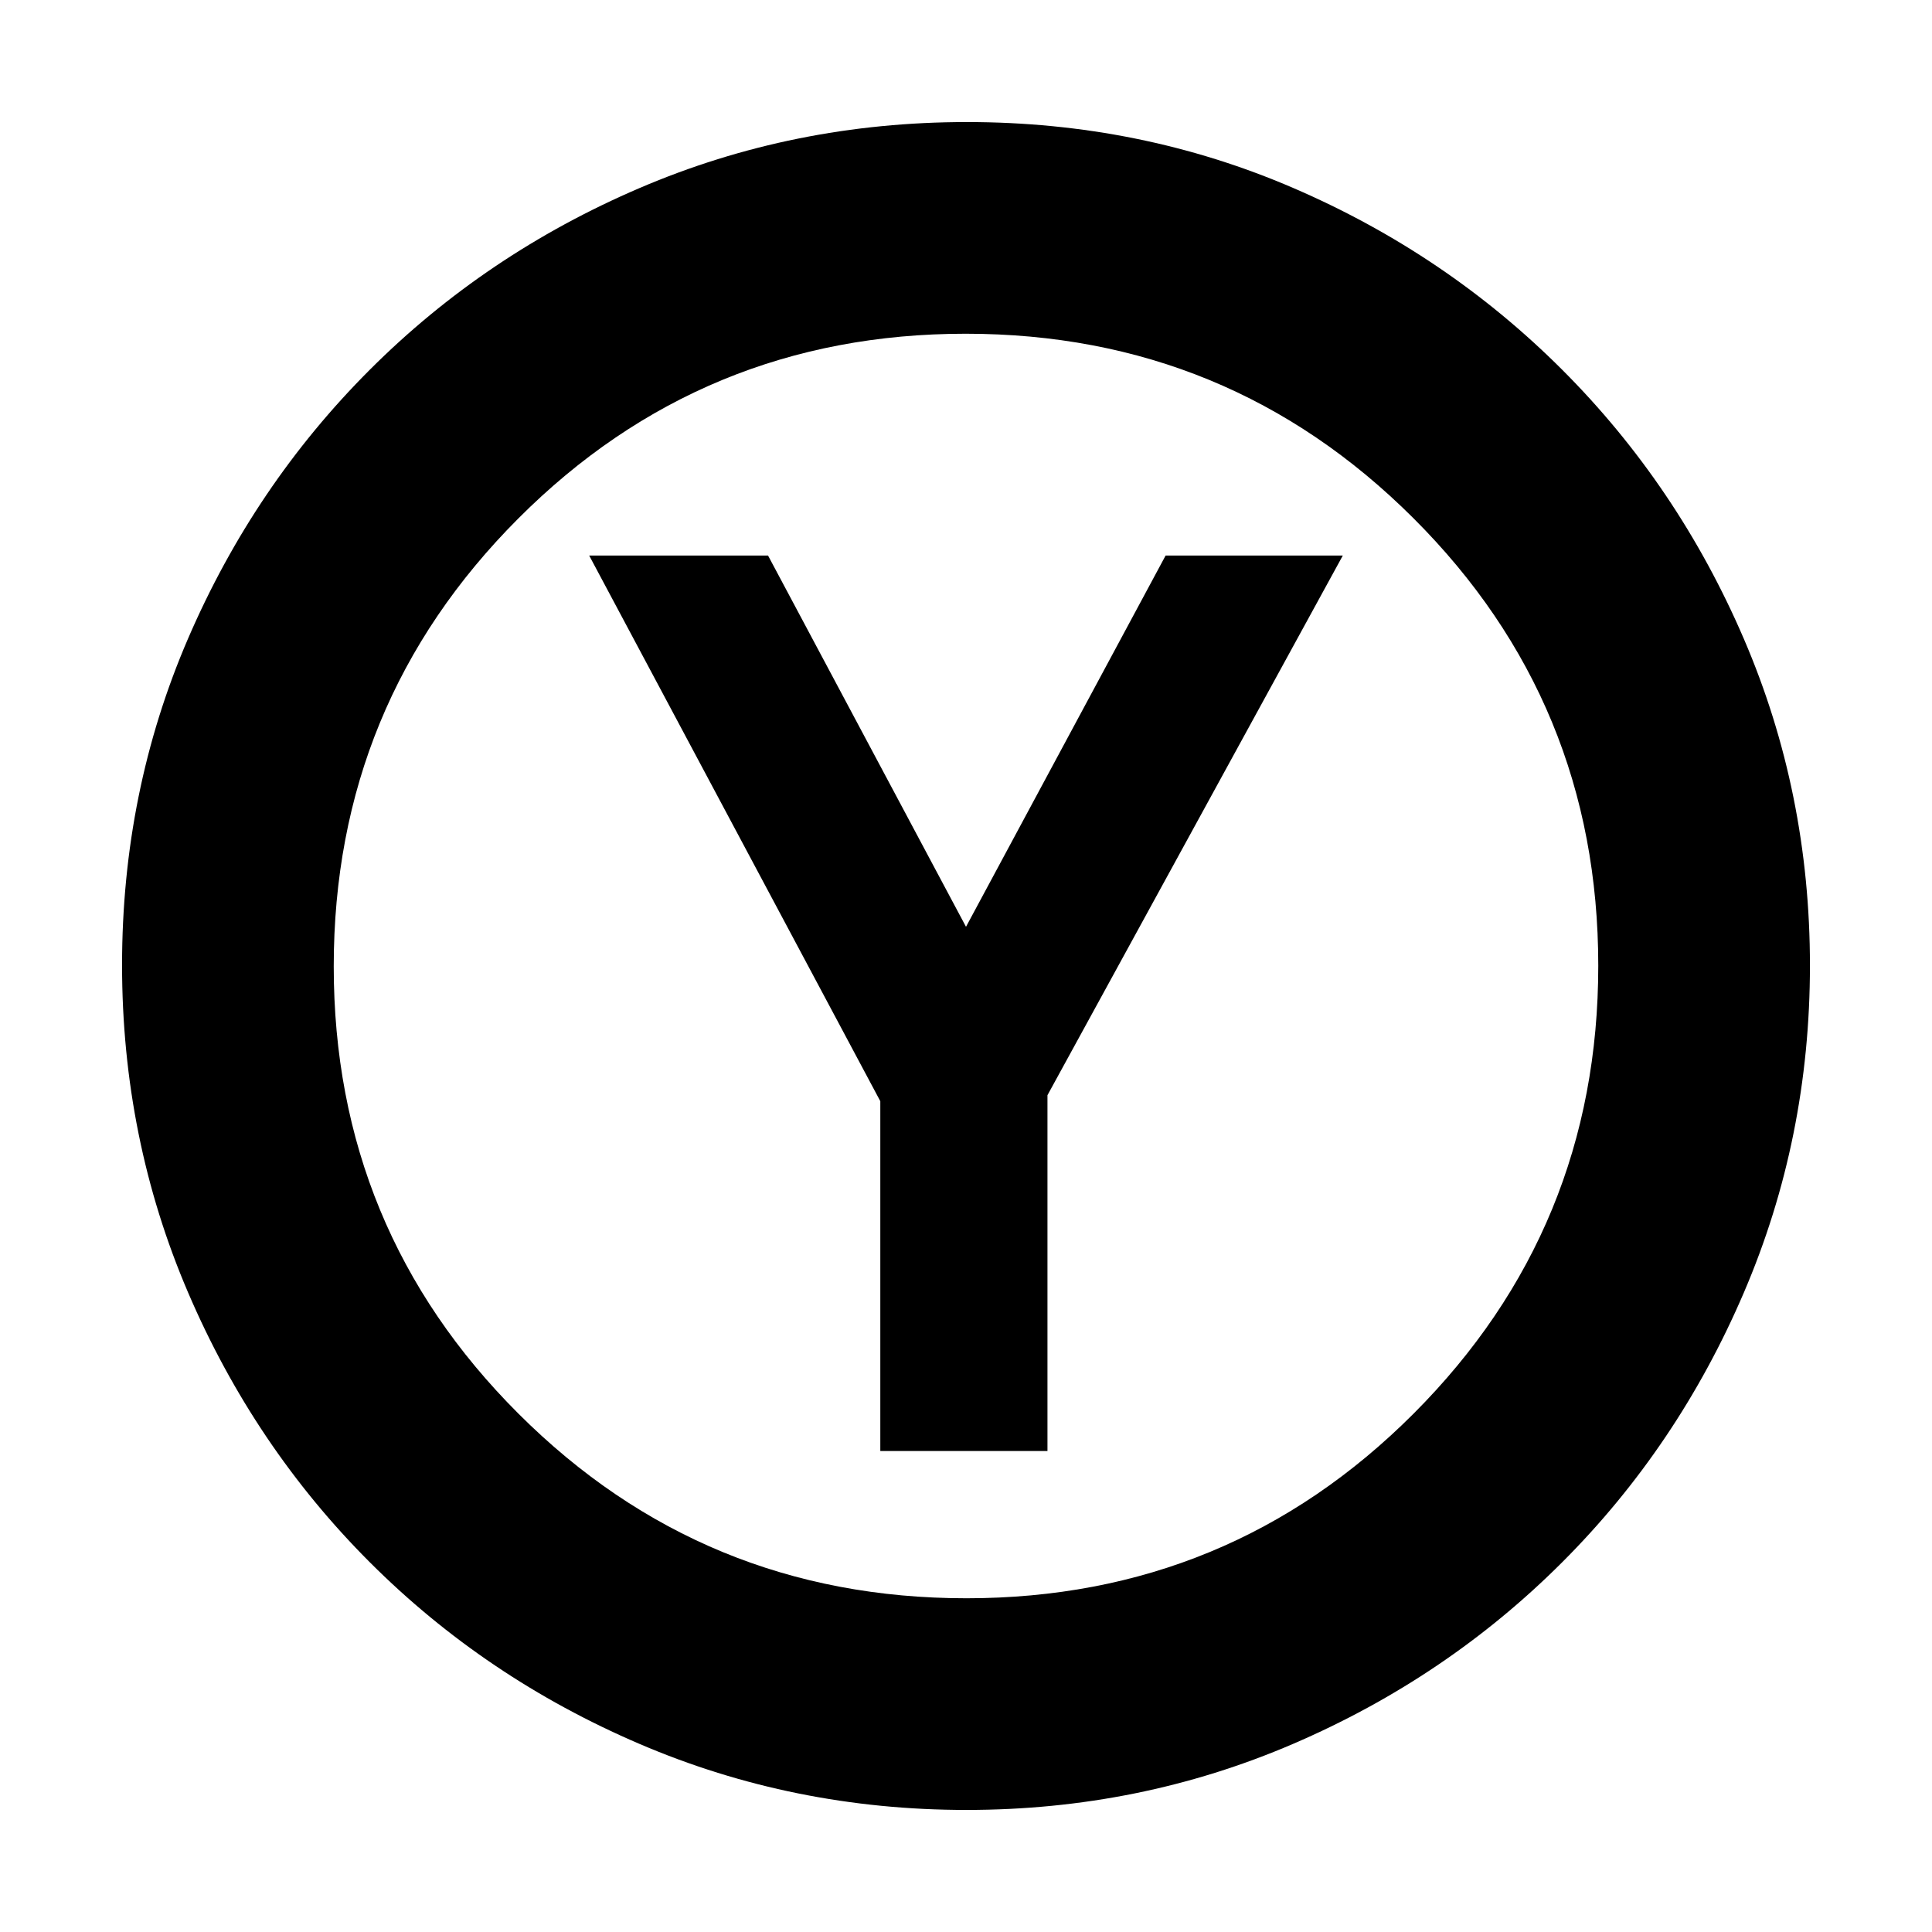 <svg xmlns="http://www.w3.org/2000/svg" height="20" viewBox="0 -960 960 960" width="20"><path d="M437.42-239h83.06v-176.8l146.76-268.16h-88.05L480-499.48l-98.37-184.48h-88.87l144.66 271.14V-239Zm42.84 178.35q-85.94 0-162.49-32.81-76.55-32.8-134.03-90.28-57.48-57.48-90.28-134.01-32.81-76.52-32.81-162.73 0-86.2 32.81-162.25 32.8-76.05 90.28-133.53 57.48-57.48 134.01-90.28 76.52-32.81 162.73-32.81 86.2 0 162.25 32.81 76.05 32.8 133.53 90.28 57.48 57.48 90.28 133.77 32.81 76.3 32.81 162.23 0 85.94-32.81 162.49-32.8 76.55-90.28 134.03-57.48 57.48-133.77 90.28-76.3 32.81-162.23 32.81Zm-.09-105.18q130.65 0 222.33-91.84 91.67-91.85 91.67-222.5T702.33-702.5q-91.85-91.67-222.5-91.67T257.5-702.33q-91.67 91.85-91.67 222.5t91.84 222.33q91.85 91.67 222.5 91.67ZM480-480Z"/></svg>